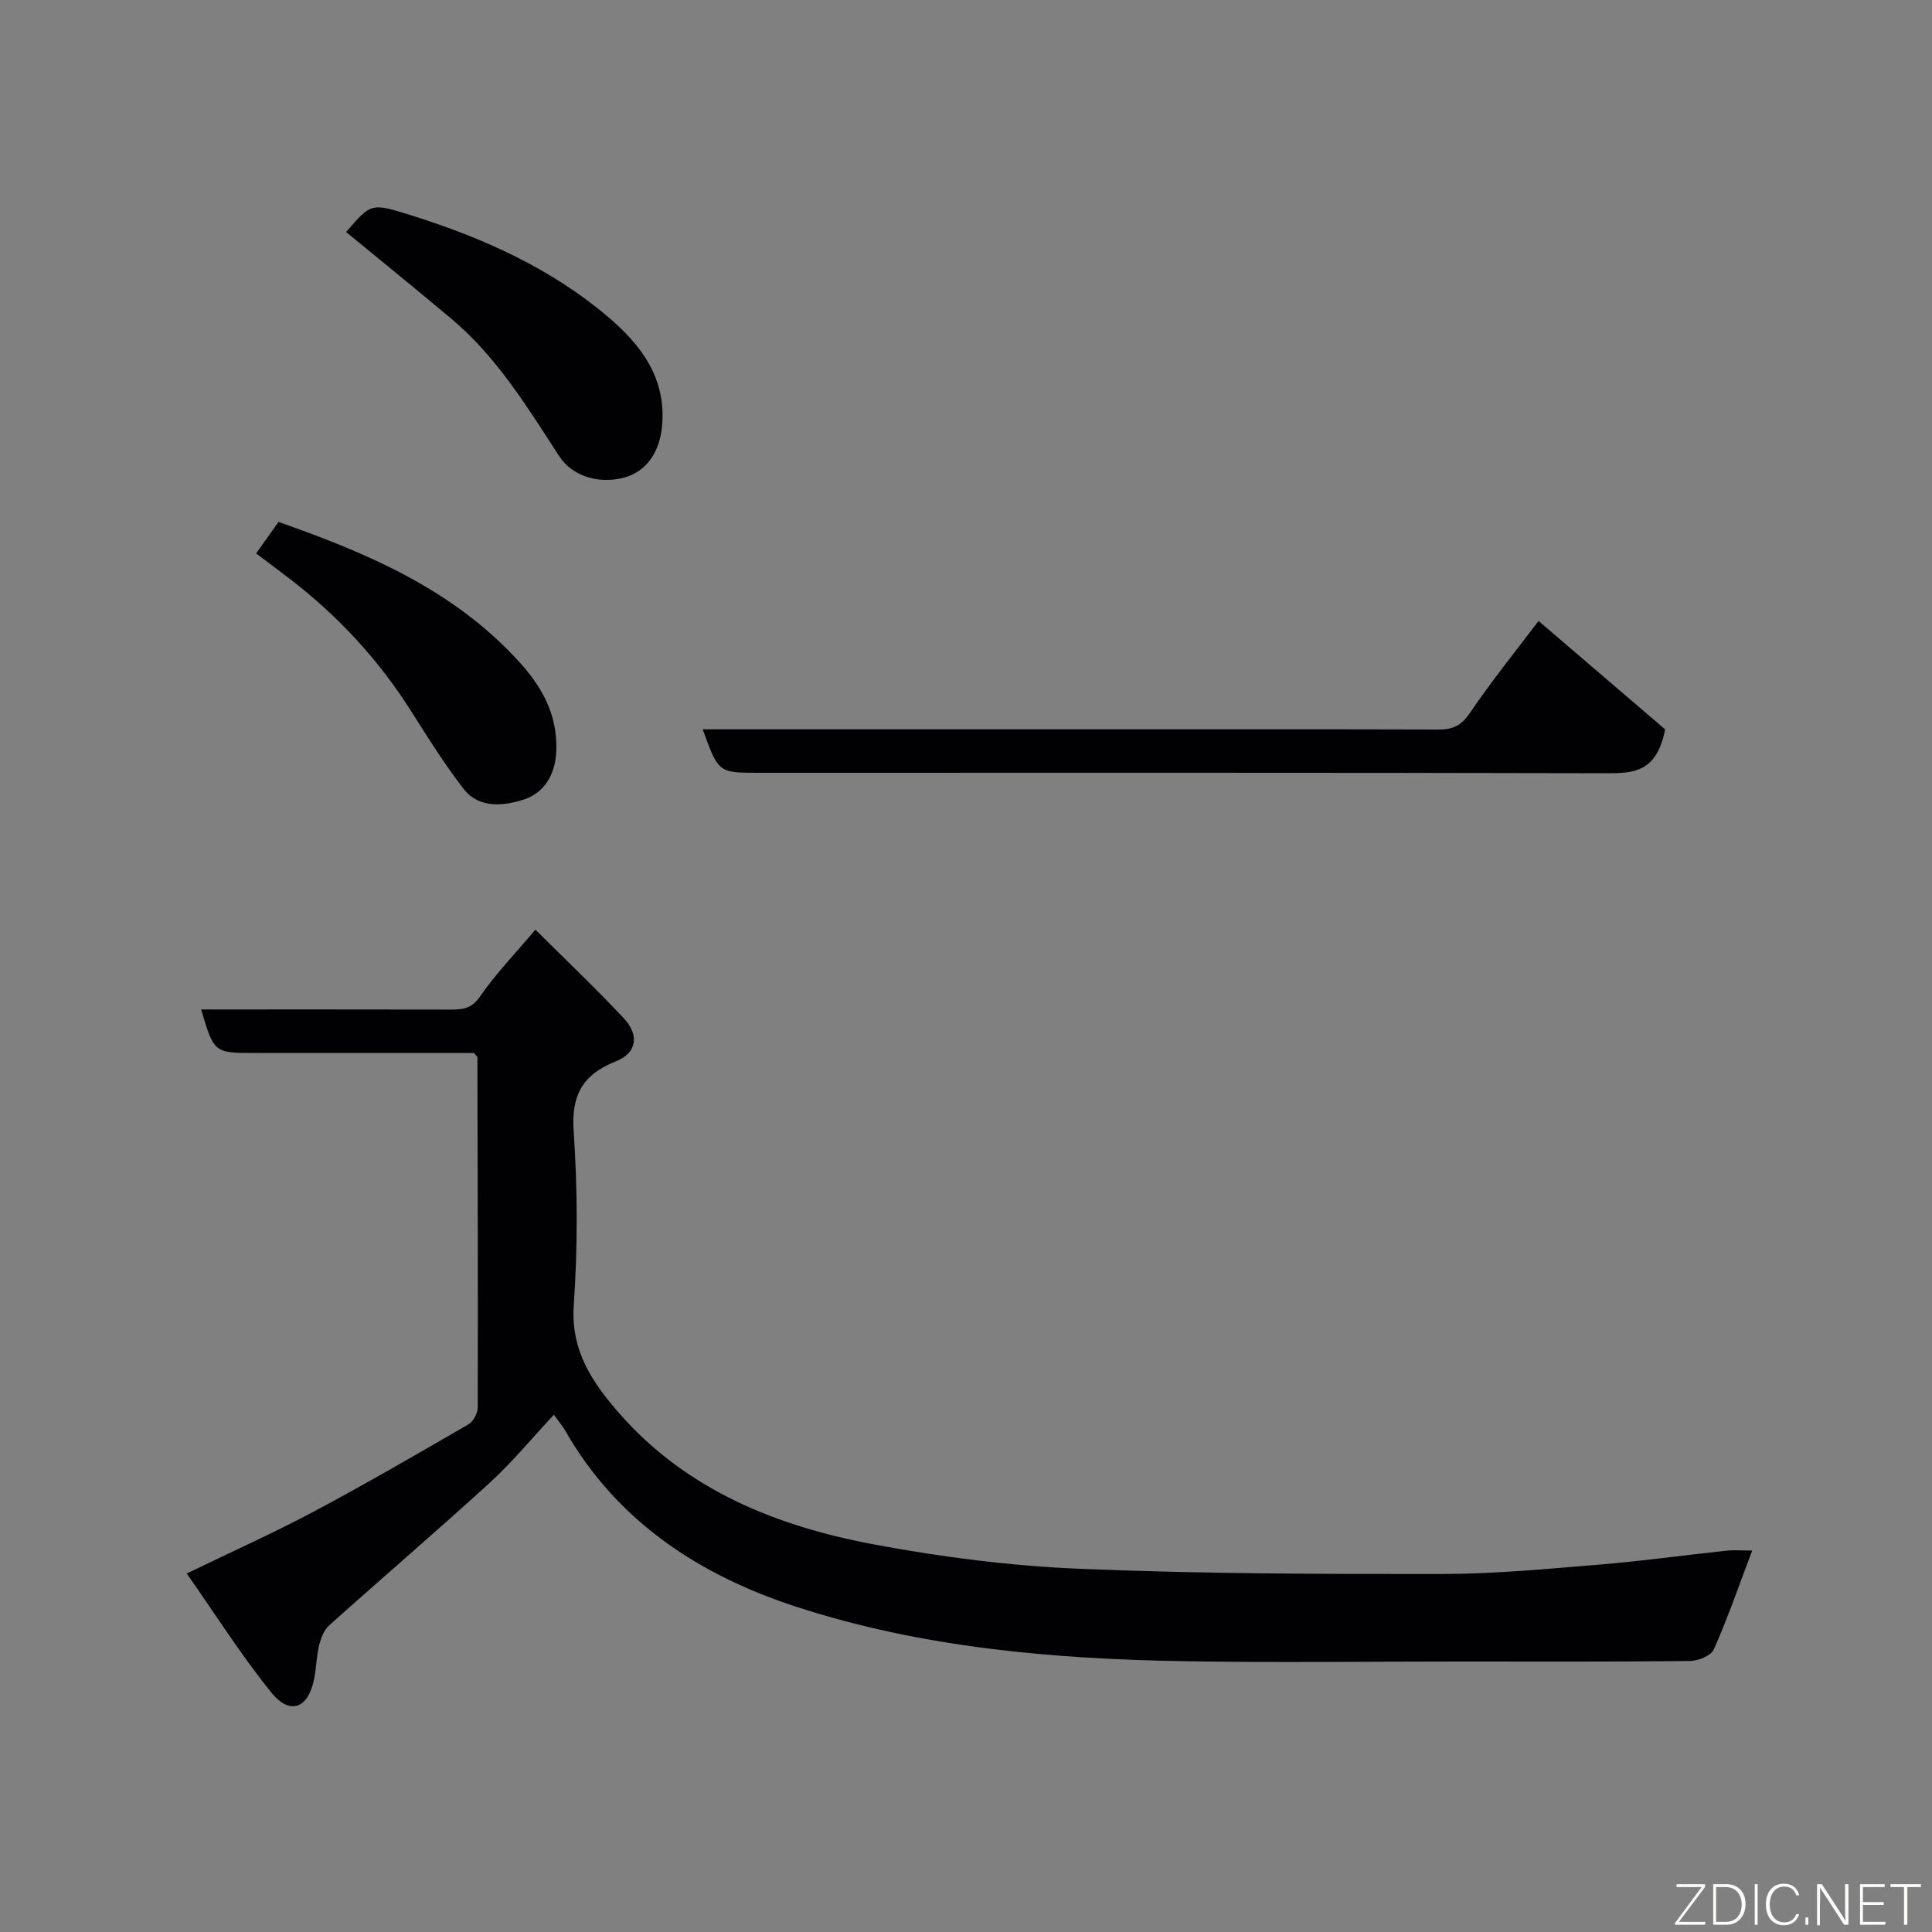 <svg enable-background="new 0 0 400 400" viewBox="0 0 400 400" xmlns="http://www.w3.org/2000/svg"><rect x="0" y="0" width="400" height="400" fill="#808080" stroke="none"/><path d="m362.77 321.03c-2.72 7.19-5.05 13.95-7.94 20.46-.58 1.31-3.25 2.39-4.97 2.4-16 .18-32 .11-47.99.11-18.83 0-37.67.25-56.49-.06-27.3-.45-54.52-2.8-80.56-11.29-19.82-6.46-36.99-17.53-47.77-36.41-.46-.81-1.08-1.53-2.37-3.34-4.61 4.93-8.62 9.82-13.24 14.05-10.95 10-22.22 19.64-33.26 29.54-1.09.97-1.75 2.67-2.11 4.15-.57 2.36-.58 4.86-1.09 7.24-1.26 5.86-4.97 7.26-8.77 2.58-6.21-7.66-11.5-16.06-17.55-24.68 9.68-4.69 18.17-8.49 26.35-12.85 10.8-5.75 21.4-11.9 31.99-18.04 1-.58 1.9-2.3 1.91-3.49.06-24.16-.01-48.32-.07-72.49 0-.13-.19-.25-.71-.91-9.19 0-18.8 0-28.41 0-5.67 0-11.33 0-17 0-8.4 0-8.4 0-11.08-9 17.22 0 34.35-.02 51.48.02 2.5.01 4.43-.07 6.22-2.65 3.33-4.81 7.44-9.08 11.51-13.89 6.34 6.31 12.49 12.13 18.26 18.3 3.35 3.57 2.74 7.23-1.63 8.97-6.84 2.73-9.23 6.95-8.71 14.51.82 11.94.85 24.03.02 35.97-.66 9.45 3.91 16.06 9.39 22.34 14.03 16.05 32.84 23.5 53.08 27.25 13.98 2.6 28.24 4.41 42.44 4.99 24.9 1.03 49.86 1.09 74.79 1.07 10.87-.01 21.75-1.05 32.6-1.94 8.82-.72 17.6-1.96 26.4-2.89 1.65-.17 3.32-.02 5.28-.02z" fill="#010103"/><path d="m145.49 151h85.34c22.33 0 44.65-.03 66.98.04 2.88.01 4.67-.73 6.45-3.34 4.77-7.01 10.12-13.62 14.28-19.14 8.99 7.71 18.21 15.6 26.21 22.45-1.76 8.97-6.62 9.09-12.25 9.08-58.48-.15-116.96-.09-175.44-.09-8.32 0-8.32 0-11.57-9z" fill="#010103"/><path d="m71.66 48.04c5.21-6.07 5.21-6.05 13.52-3.44 14.73 4.62 28.69 10.86 40.55 20.87 6.89 5.81 12.3 12.76 11.33 22.84-.5 5.2-3.14 9.3-7.82 10.56-5.27 1.42-10.76-.28-13.43-4.38-6.63-10.17-12.93-20.6-22.4-28.53-7.12-5.98-14.35-11.83-21.75-17.92z" fill="#010103"/><path d="m53.03 114.58c1.54-2.17 3.02-4.25 4.63-6.52 18.39 6.44 36.15 13.99 49.7 28.82 4.74 5.19 8.04 10.85 7.82 18.43-.16 5.26-2.65 8.89-6.75 10.23-3.96 1.29-9.22 1.96-12.44-2.2-3.97-5.14-7.44-10.68-10.92-16.18-6.66-10.52-14.96-19.5-24.79-27.1-2.2-1.69-4.42-3.34-7.25-5.48z" fill="#010103"/><g fill="#fbfcfa"><path d="m346.9 398 5.4-7.3h-5.2v-.6h5.9v.6l-5.4 7.2h5.5l-.1.6h-6.2v-.5z"/><path d="m354.7 390.1h2.8c2.3 0 3.9 1.6 3.9 4.1s-1.6 4.3-3.9 4.3h-2.8zm.6 7.8h2c2.2 0 3.3-1.6 3.3-3.6 0-1.8-1-3.6-3.3-3.6h-2z"/><path d="m363.9 390.1v8.4h-.6v-8.4h1.6z"/><path d="m372.5 396.3c-.4 1.3-1.4 2.3-3.2 2.3-2.4 0-3.7-1.9-3.7-4.3 0-2.3 1.2-4.3 3.7-4.3 1.8 0 2.9 1 3.2 2.4h-.6c-.4-1.1-1.1-1.8-2.5-1.8-2.1 0-3 1.9-3 3.7s.9 3.7 3 3.7c1.4 0 2.1-.7 2.5-1.7z"/><path d="m373.8 398.5v-1.5h.6v1.5z"/><path d="m376.2 398.5v-8.4h1c1.3 2 4.4 6.7 4.9 7.6-.1-1.2-.1-2.4-.1-3.8v-3.8h.7v8.4h-.9c-1.2-1.9-4.4-6.8-5-7.7.1 1.1 0 2.3 0 3.9v3.9h-.6z"/><path d="m390 394.4h-4.3v3.5h4.7l-.1.6h-5.2v-8.4h5.1v.6h-4.5v3.1h4.3z"/><path d="m394.2 390.7h-2.8v-.6h6.3v.6h-2.8v7.8h-.7z"/></g></svg>
